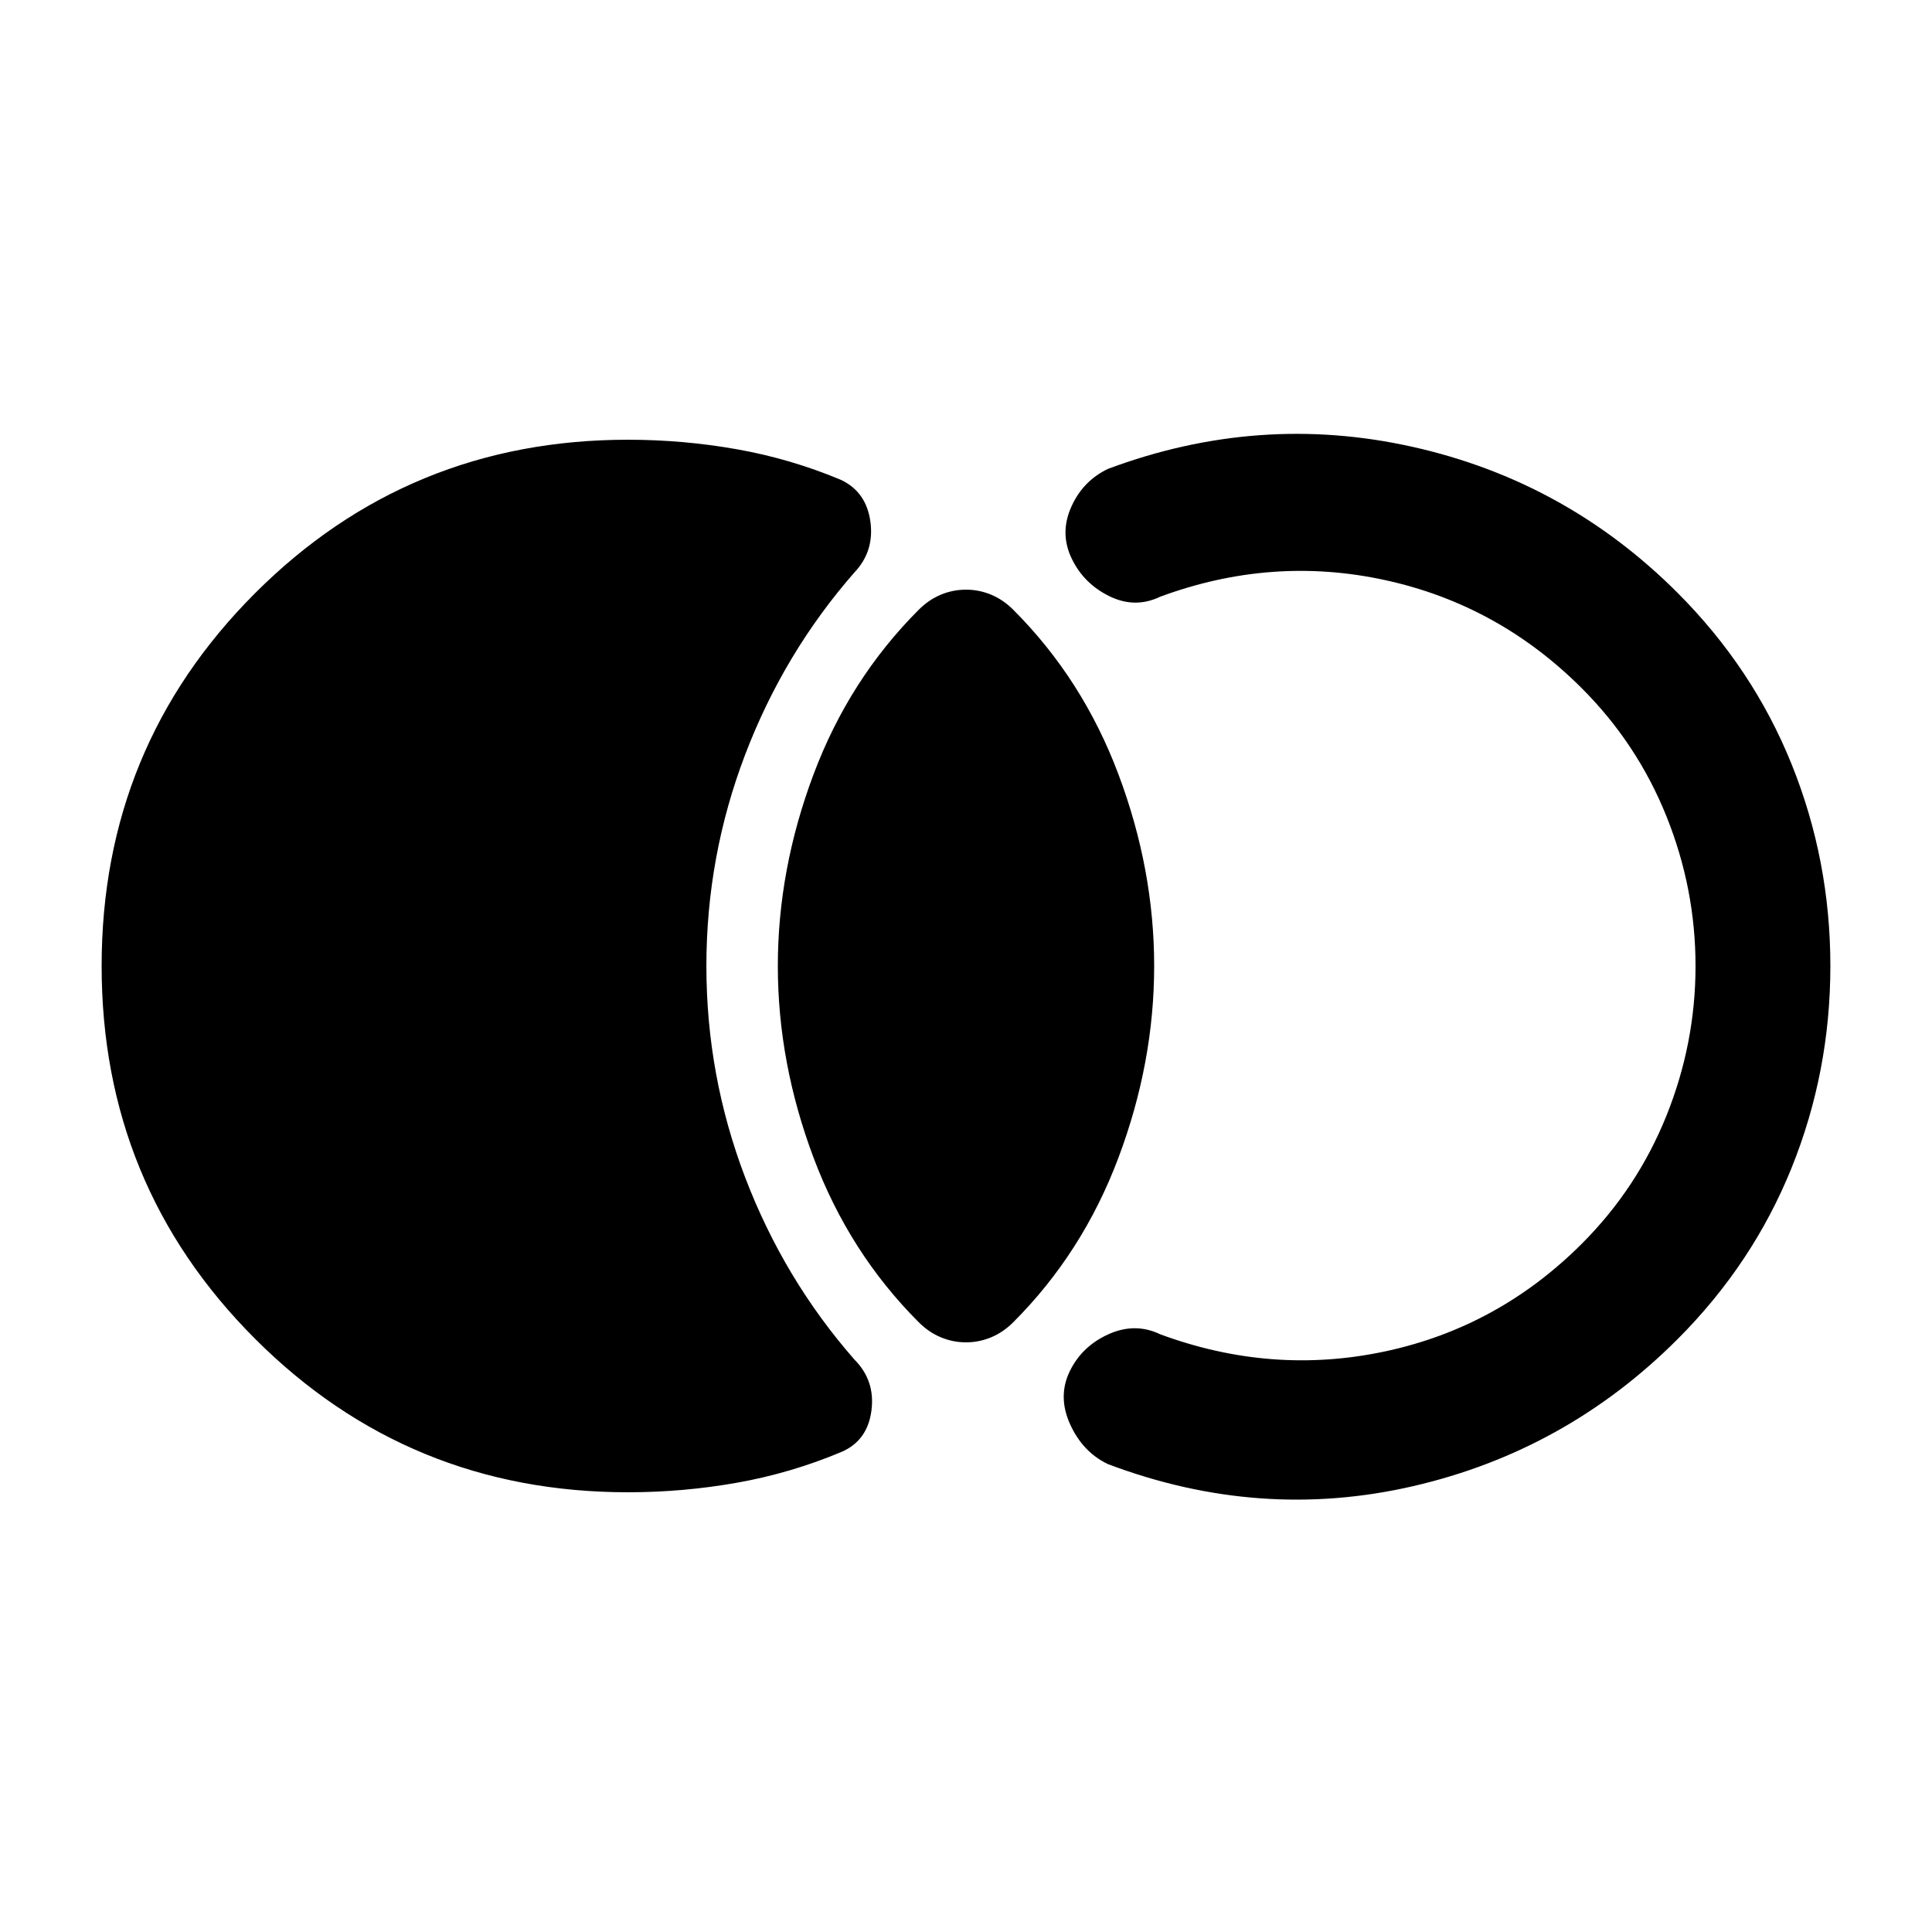 <svg xmlns="http://www.w3.org/2000/svg" height="20" viewBox="0 -960 960 960" width="20"><path d="M50.5-480q0-109 76.25-185.25T312-741.5q27.5 0 54.25 4.75T418-721.5q12.5 6 14.5 20.75t-8 25.25q-35 40-54.25 90.5T351-480q0 54.5 19.25 105t54.25 90.5Q435-274 433-259t-15 20.5q-25 10.5-51.75 15.25T312-218.5q-109 0-185.25-76.25T50.5-480ZM480-293q-6.5 0-12.5-2.5t-11-7.5q-34.5-34.5-52.25-81.75T386.5-480q0-48 17.75-95.25T456.5-657q5-5 11-7.5T480-667q6.5 0 12.5 2.5t11 7.5q34.5 34.5 52.25 81.75T573.5-480q0 48-17.75 95.25T503.5-303q-5 5-11 7.5T480-293Zm429.5-187q0 52.5-19.25 100.25T833.5-294.5Q778-239 702-221.5t-151.5-11q-12.5-6-18.75-19.75t-.25-26.25q6-12.5 19.25-18.5t25.75 0q55.5 20.5 111.75 8.5T786-342q27.5-27.5 42-63.5t14.5-74.5q0-38.5-14.5-74.5T786-618q-41.5-41.5-97.75-53.75T576.5-663.5q-12.5 6-25.25-.25T532.5-682.5q-6-12.5-.25-25.5t18.25-19q75-28 151.25-11t131.75 72.5q37.5 37.5 56.75 85.25T909.5-480Z"/></svg>